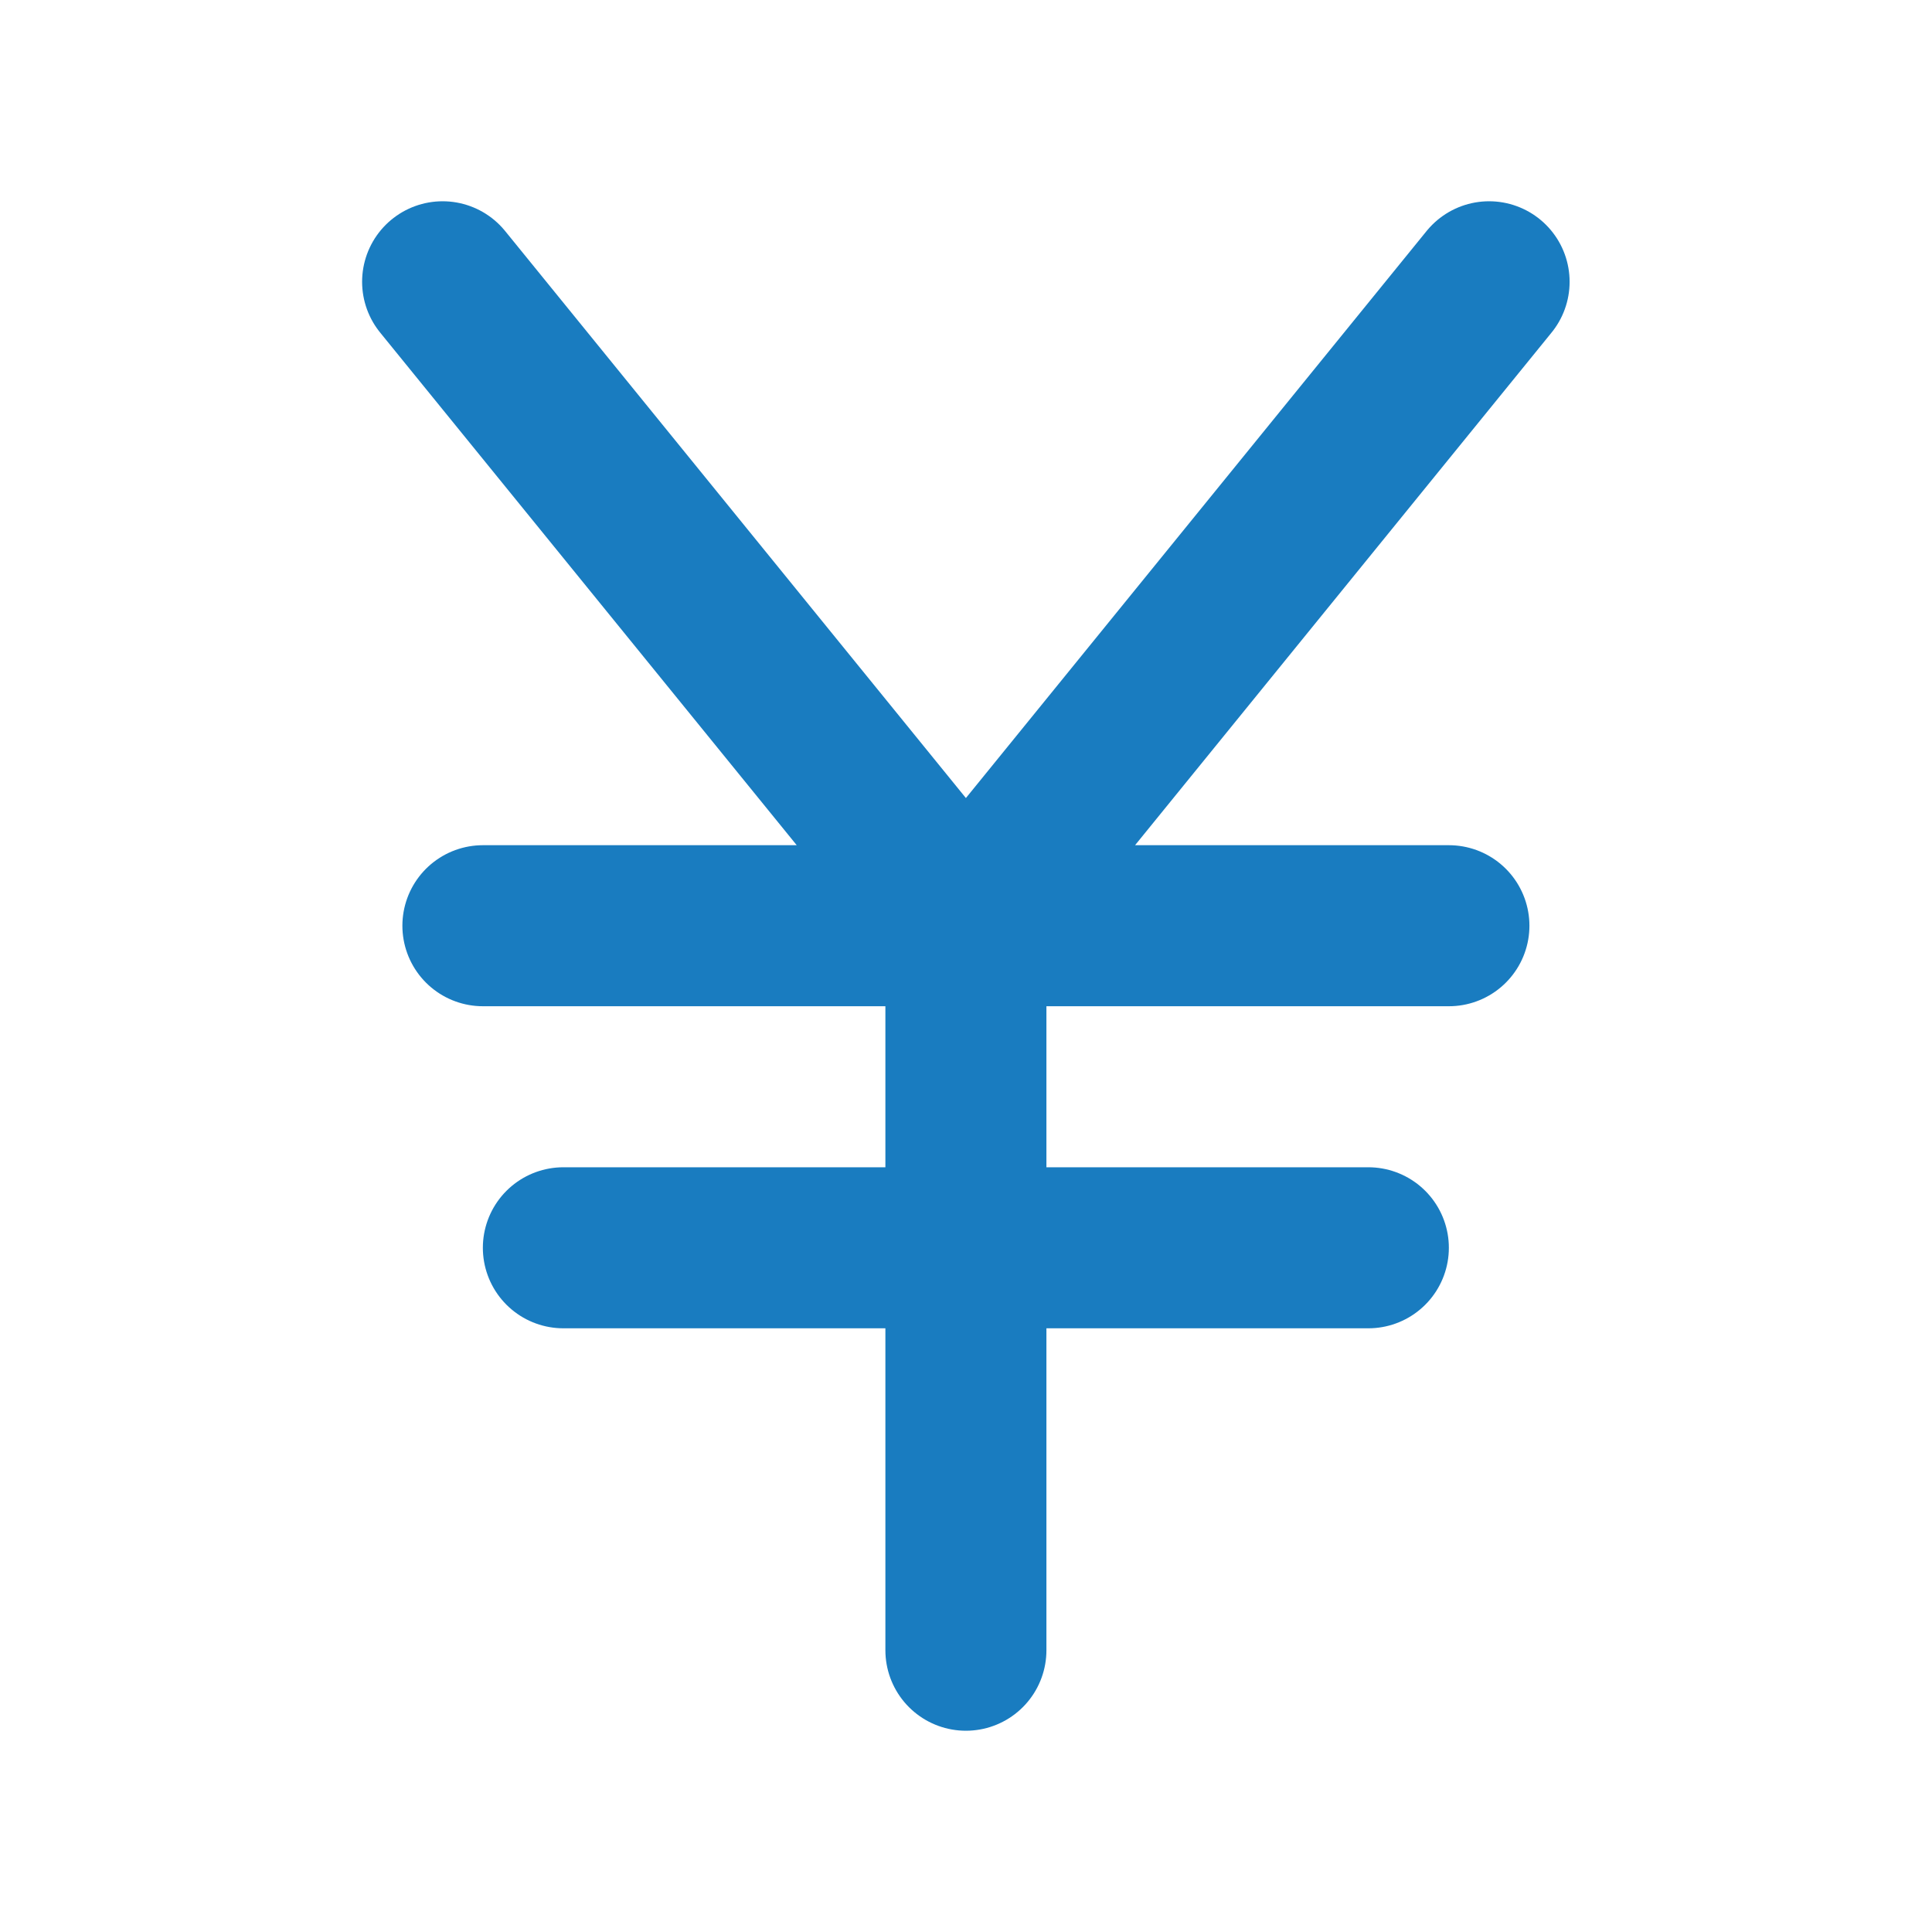 <svg width="20" height="20" viewBox="0 0 20 20" fill="none" xmlns="http://www.w3.org/2000/svg">
<path d="M9.999 17.083V9.583M9.999 9.583L15.415 2.917M9.999 9.583L4.582 2.917M14.999 9.583H4.999M14.165 12.917H5.832" stroke="#197CC0" stroke-width="1.667" stroke-linecap="round" stroke-linejoin="round"/>
</svg>
